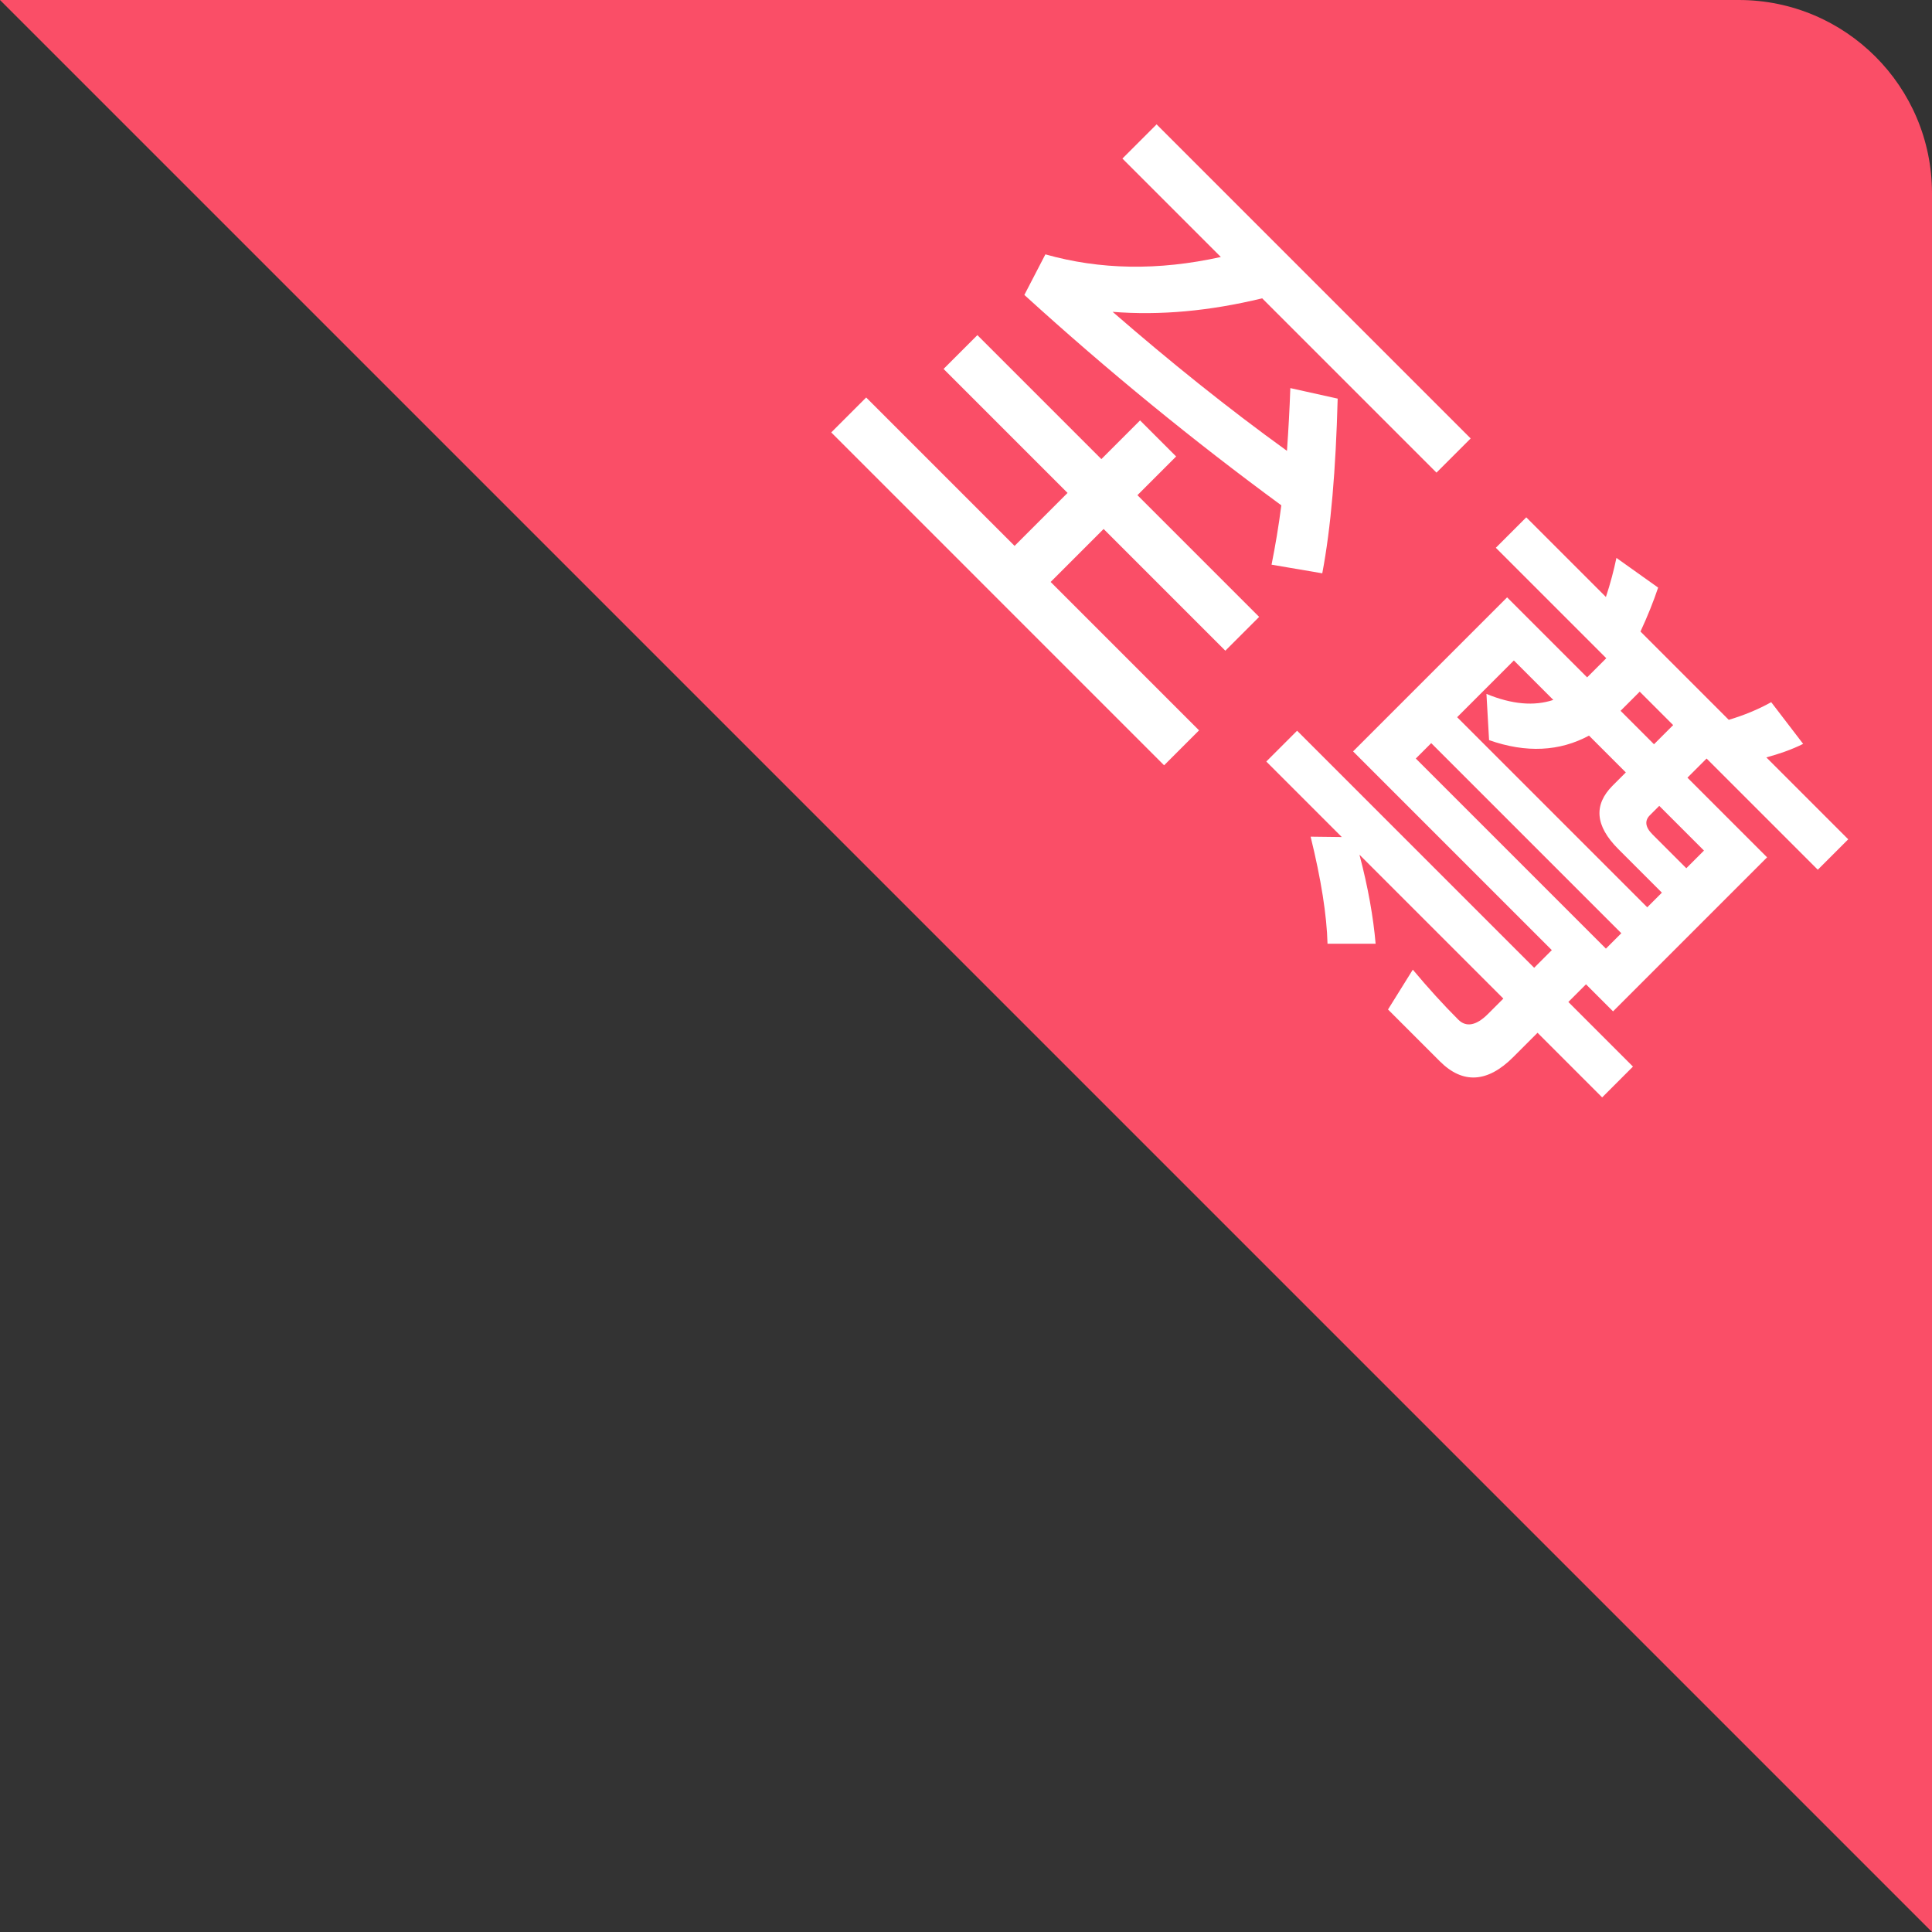 <?xml version="1.0" encoding="UTF-8"?>
<svg width="40px" height="40px" viewBox="0 0 40 40" version="1.1" xmlns="http://www.w3.org/2000/svg" xmlns:xlink="http://www.w3.org/1999/xlink">
    <rect x="0" y="0" width="40" height="40" fill="#333333" stroke="none"/>
    <!-- Generator: Sketch 50.2 (55047) - http://www.bohemiancoding.com/sketch -->
    <title>img_flow_Honorable_flag</title>
    <desc>Created with Sketch.</desc>
    <defs></defs>
    <g id="img_flow_Honorable_flag" stroke="none" stroke-width="1" fill="none" fill-rule="evenodd">
        <g id="至尊">
            <path d="M36,0 L0,0 L40,40 L40,4 C40,1.791 38.209,4.05812251e-16 36,0 Z" id="Combined-Shape" fill="#FA4E67"></path>
            <path d="M17.756,8.509 L26.952,8.509 L26.952,9.51 L21.848,9.51 C21.265,10.467 20.605,11.259 19.857,11.897 C21.419,11.787 22.948,11.622 24.444,11.38 C24.158,11.05 23.872,10.731 23.575,10.412 L24.422,9.873 C25.434,10.94 26.215,11.864 26.754,12.656 L25.885,13.272 C25.665,12.942 25.423,12.601 25.159,12.26 C22.937,12.601 20.66,12.832 18.317,12.942 L18.031,12.04 C19.054,11.468 19.923,10.632 20.638,9.51 L17.756,9.51 L17.756,8.509 Z M18.218,14.218 L21.848,14.218 L21.848,13.085 L22.904,13.085 L22.904,14.218 L26.468,14.218 L26.468,15.208 L22.904,15.208 L22.904,16.759 L27.249,16.759 L27.249,17.782 L17.503,17.782 L17.503,16.759 L21.848,16.759 L21.848,15.208 L18.218,15.208 L18.218,14.218 Z M29.812,10.302 L32.155,10.302 L32.155,9.741 L28.921,9.741 L28.921,8.85 L31.253,8.85 C31.121,8.586 30.978,8.344 30.835,8.124 L31.88,7.948 C32.012,8.212 32.144,8.52 32.265,8.85 L34.85,8.85 C35.004,8.564 35.125,8.278 35.213,7.97 L36.291,8.113 C36.203,8.377 36.082,8.619 35.95,8.85 L38.348,8.85 L38.348,9.741 L35.092,9.741 L35.092,10.302 L37.424,10.302 L37.424,14.812 L36.632,14.812 L36.632,15.329 L38.524,15.329 L38.524,16.231 L36.632,16.231 L36.632,16.946 C36.632,17.694 36.291,18.079 35.62,18.079 L34.102,18.079 L33.882,17.133 C34.377,17.177 34.839,17.199 35.279,17.199 C35.51,17.199 35.631,17.023 35.631,16.682 L35.631,16.231 L31.418,16.231 C32.023,16.583 32.54,16.946 32.958,17.298 L32.254,18.002 C31.825,17.595 31.22,17.155 30.439,16.682 L30.901,16.231 L28.69,16.231 L28.69,15.329 L35.631,15.329 L35.631,14.812 L29.812,14.812 L29.812,10.302 Z M34.113,10.302 L34.113,9.741 L33.134,9.741 L33.134,10.302 L34.113,10.302 Z M36.401,13.998 L36.401,13.547 L30.835,13.547 L30.835,13.998 L36.401,13.998 Z M30.835,12.788 L36.401,12.788 L36.401,12.359 L35.125,12.359 C34.443,12.359 34.113,12.073 34.113,11.512 L34.113,11.127 L33.035,11.127 C32.837,11.787 32.375,12.304 31.638,12.656 L30.923,12.018 C31.451,11.798 31.803,11.501 31.99,11.127 L30.835,11.127 L30.835,12.788 Z M35.092,11.127 L35.092,11.402 C35.092,11.556 35.191,11.644 35.411,11.644 L36.401,11.644 L36.401,11.127 L35.092,11.127 Z" fill="#FFFFFF" transform="translate(28.014, 13.014) rotate(45) translate(-28.014, -13.014) "></path>
        </g>
    </g>
</svg>